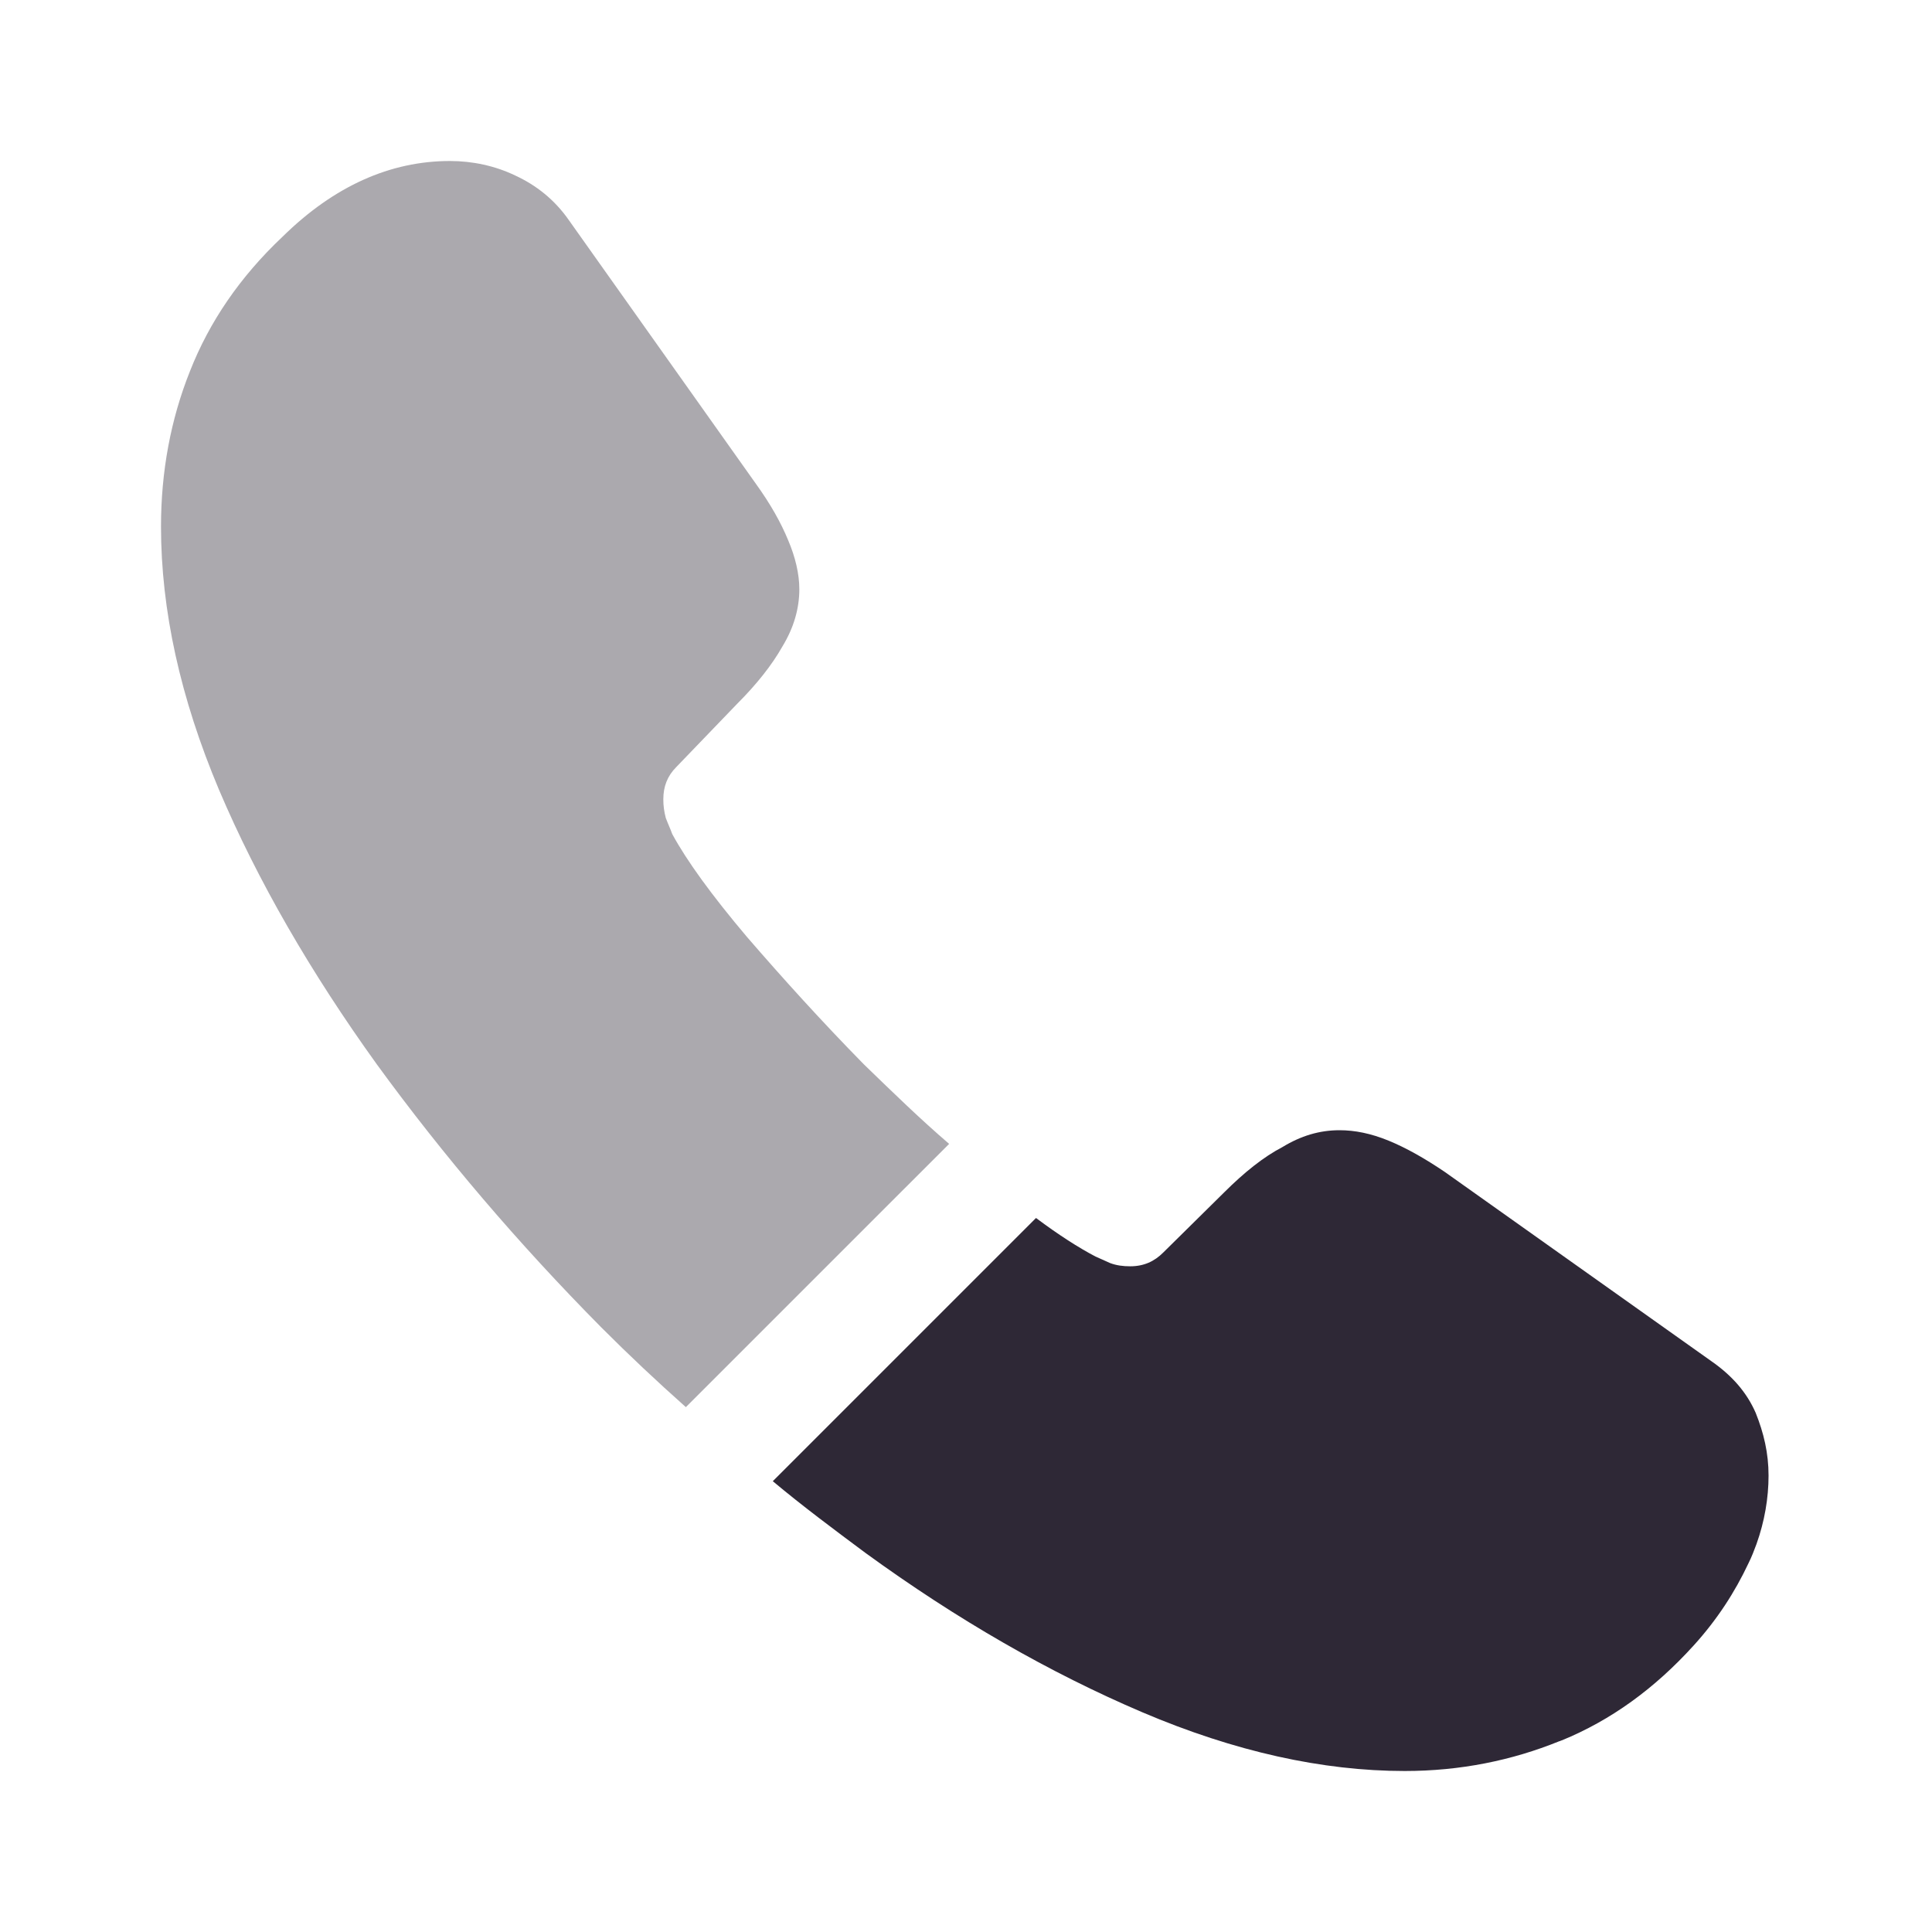 <svg width="30" height="30" viewBox="0 0 30 30" fill="none" xmlns="http://www.w3.org/2000/svg">
<g id="vuesax/bulk/call">
<g id="vuesax/bulk/call_2">
<g id="call">
<path id="Vector" opacity="0.4" d="M14.738 17.762L10.65 21.85C10.2 21.45 9.762 21.038 9.338 20.613C8.05 19.312 6.888 17.95 5.85 16.525C4.825 15.1 4 13.675 3.4 12.262C2.8 10.838 2.5 9.475 2.5 8.175C2.5 7.325 2.65 6.513 2.95 5.763C3.25 5 3.725 4.3 4.388 3.675C5.188 2.888 6.062 2.5 6.987 2.5C7.338 2.5 7.688 2.575 8 2.725C8.325 2.875 8.613 3.1 8.838 3.425L11.738 7.513C11.963 7.825 12.125 8.113 12.238 8.387C12.35 8.65 12.412 8.912 12.412 9.15C12.412 9.45 12.325 9.75 12.15 10.037C11.988 10.325 11.75 10.625 11.45 10.925L10.5 11.912C10.363 12.05 10.3 12.213 10.3 12.412C10.3 12.512 10.312 12.6 10.338 12.7C10.375 12.8 10.412 12.875 10.438 12.95C10.662 13.363 11.05 13.9 11.6 14.55C12.162 15.2 12.762 15.863 13.412 16.525C13.863 16.962 14.3 17.387 14.738 17.762Z" fill="#2E2836"/>
<path id="Vector_2" d="M27.462 22.913C27.462 23.262 27.4 23.625 27.275 23.975C27.238 24.075 27.2 24.175 27.15 24.275C26.938 24.725 26.663 25.15 26.3 25.55C25.688 26.225 25.012 26.713 24.25 27.025C24.238 27.025 24.225 27.038 24.212 27.038C23.475 27.337 22.675 27.5 21.812 27.5C20.538 27.5 19.175 27.2 17.738 26.588C16.3 25.975 14.863 25.15 13.438 24.113C12.95 23.75 12.463 23.387 12 23L16.087 18.913C16.438 19.175 16.75 19.375 17.012 19.512C17.075 19.538 17.15 19.575 17.238 19.613C17.337 19.65 17.438 19.663 17.55 19.663C17.762 19.663 17.925 19.587 18.062 19.45L19.012 18.512C19.325 18.2 19.625 17.962 19.913 17.812C20.2 17.637 20.488 17.55 20.8 17.55C21.038 17.55 21.288 17.6 21.562 17.712C21.837 17.825 22.125 17.988 22.438 18.2L26.575 21.137C26.9 21.363 27.125 21.625 27.262 21.938C27.387 22.25 27.462 22.562 27.462 22.913Z" fill="#2E2836"/>
</g>
</g>
</g>
</svg>
